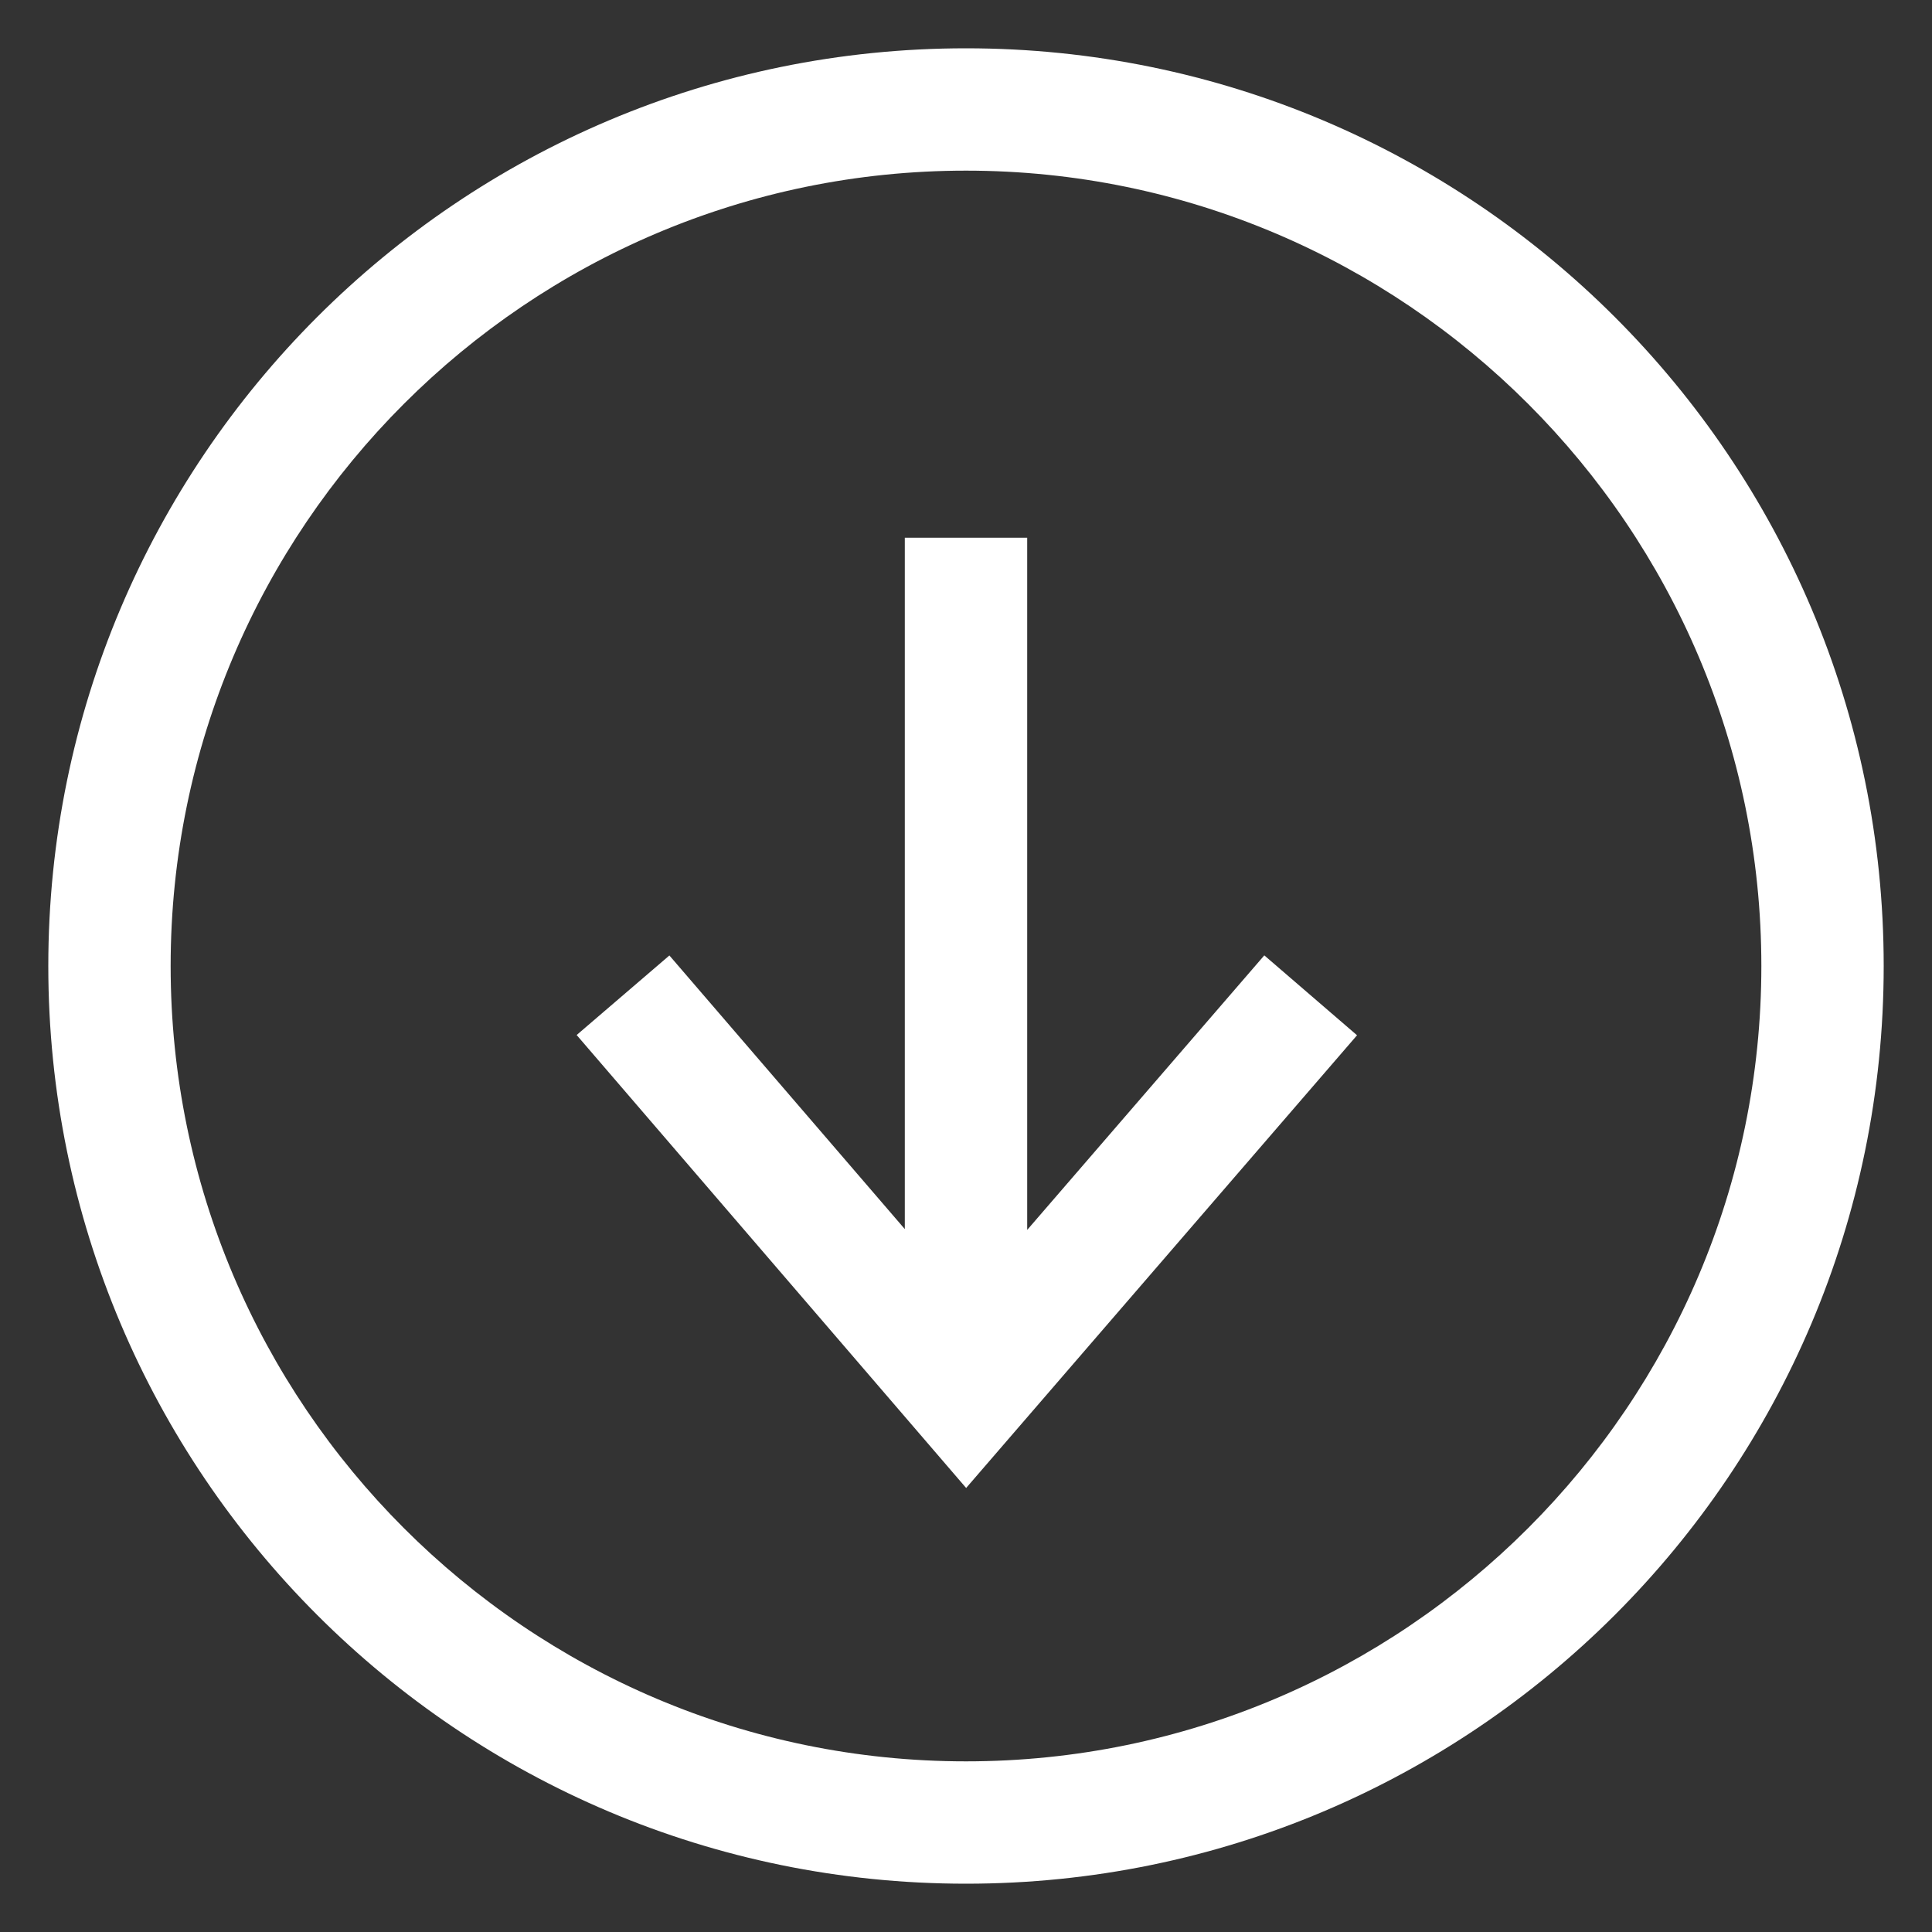 <svg width="40" height="40" viewBox="0 0 40 40" fill="none" xmlns="http://www.w3.org/2000/svg">
<rect x="0" y="0" width="40" height="40" fill="#333333" stroke="none"/>
<path fill-rule="evenodd" clip-rule="evenodd" d="M21.267 25.464V11.133H18.733V25.447L13.859 19.782L11.939 21.429L20.003 30.807L28.096 21.434L26.176 19.78L21.267 25.464ZM20 1C9.507 1 1 9.507 1 20C1 30.493 9.507 39 20 39C30.493 39 39 30.493 39 20C39 9.507 30.493 1 20 1ZM20 36.467C10.921 36.467 3.533 29.079 3.533 20C3.533 10.921 10.921 3.533 20 3.533C29.079 3.533 36.467 10.921 36.467 20C36.467 29.079 29.079 36.467 20 36.467Z" fill="white"/>
</svg>
